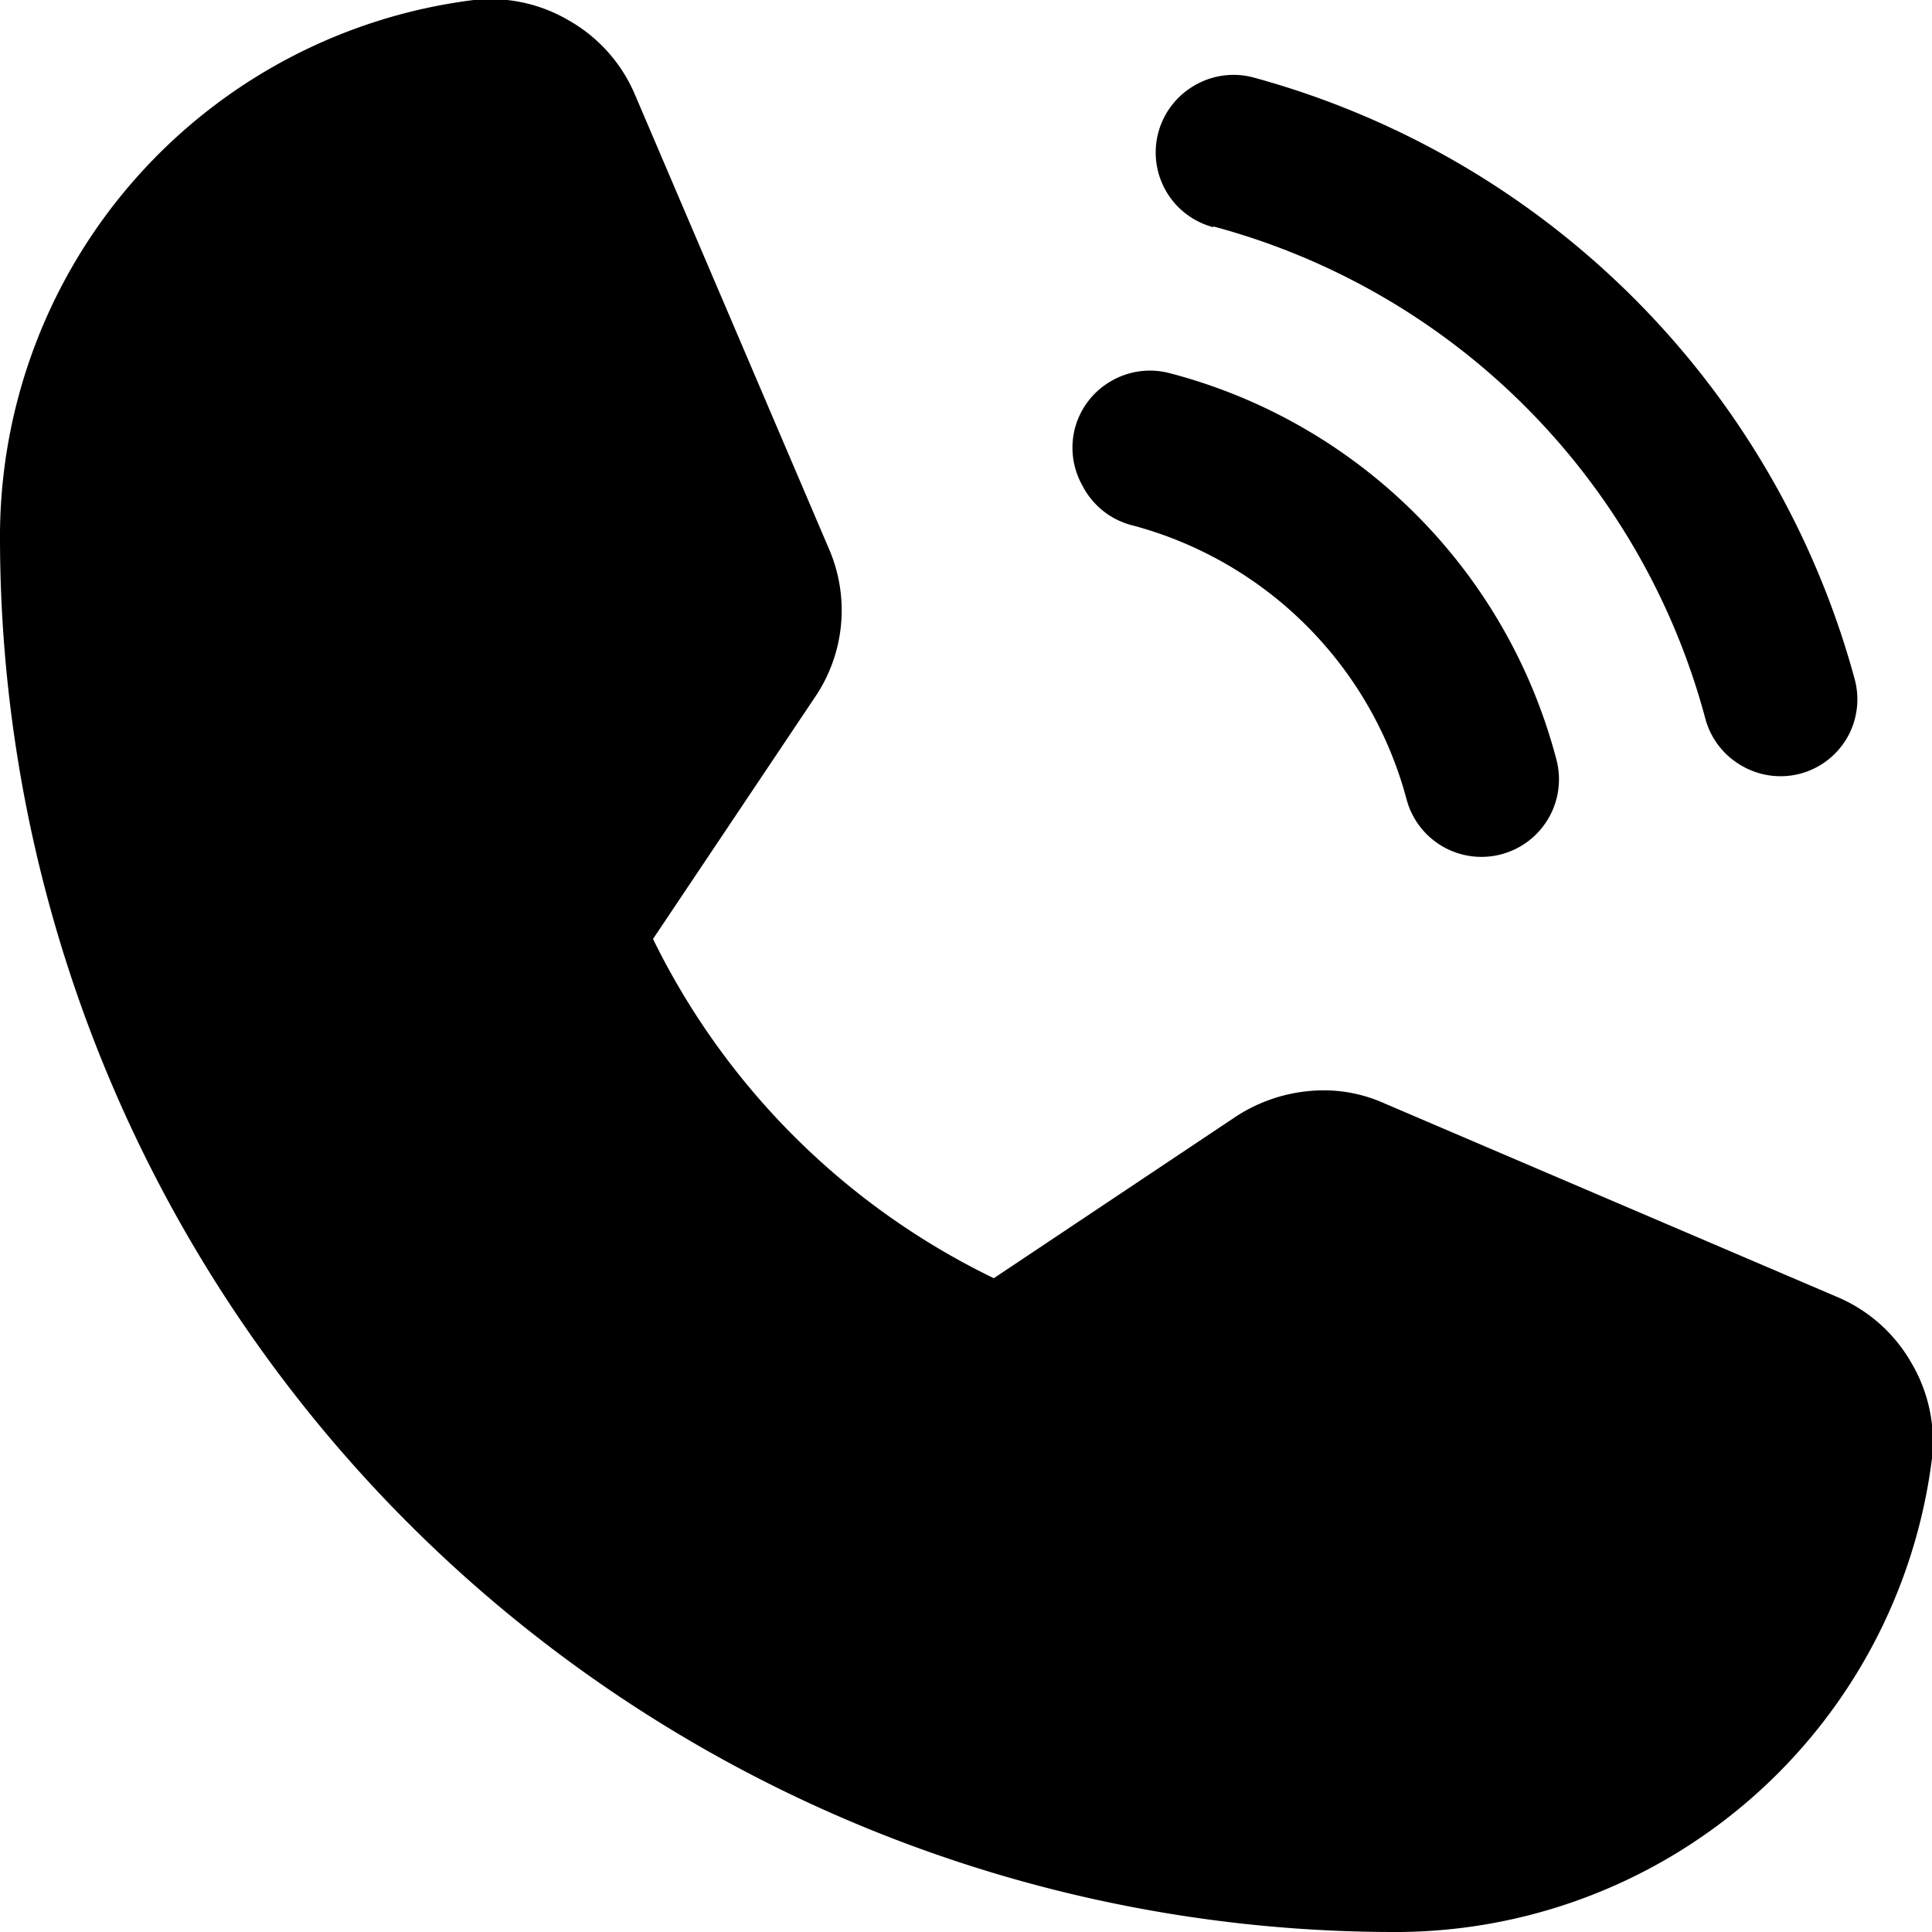 <svg xmlns="http://www.w3.org/2000/svg" viewBox="0 0 25 25"><path d="M24.73,17.63a2,2,0,0,0-.94-.84l-5.87-2.51a1.92,1.92,0,0,0-1-.16,2.08,2.08,0,0,0-.93.33l-3.13,2.09a9.53,9.53,0,0,1-4.41-4.39h0L10.56,9a2,2,0,0,0,.17-1.89L8.21,1.21A2,2,0,0,0,7.37.27,2,2,0,0,0,6.13,0,7,7,0,0,0,0,7,18.05,18.05,0,0,0,18,25a7,7,0,0,0,7-6.13A2,2,0,0,0,24.73,17.63Z"/><path d="M15.7,2.93h0a9,9,0,0,1,6.37,6.38,1,1,0,0,0,.47.6,1,1,0,0,0,.76.1,1,1,0,0,0,.6-.46A1,1,0,0,0,24,8.79,11.08,11.08,0,0,0,16.21,1a1,1,0,0,0-.76.11,1,1,0,0,0-.46.6,1,1,0,0,0,.71,1.23Z"/><path d="M14.66,6.8a5,5,0,0,1,3.54,3.54,1,1,0,0,0,1.94-.51,7,7,0,0,0-5-5,1,1,0,0,0-.76.1,1,1,0,0,0-.47.61,1,1,0,0,0,.1.75A1,1,0,0,0,14.66,6.8Z"/></svg>